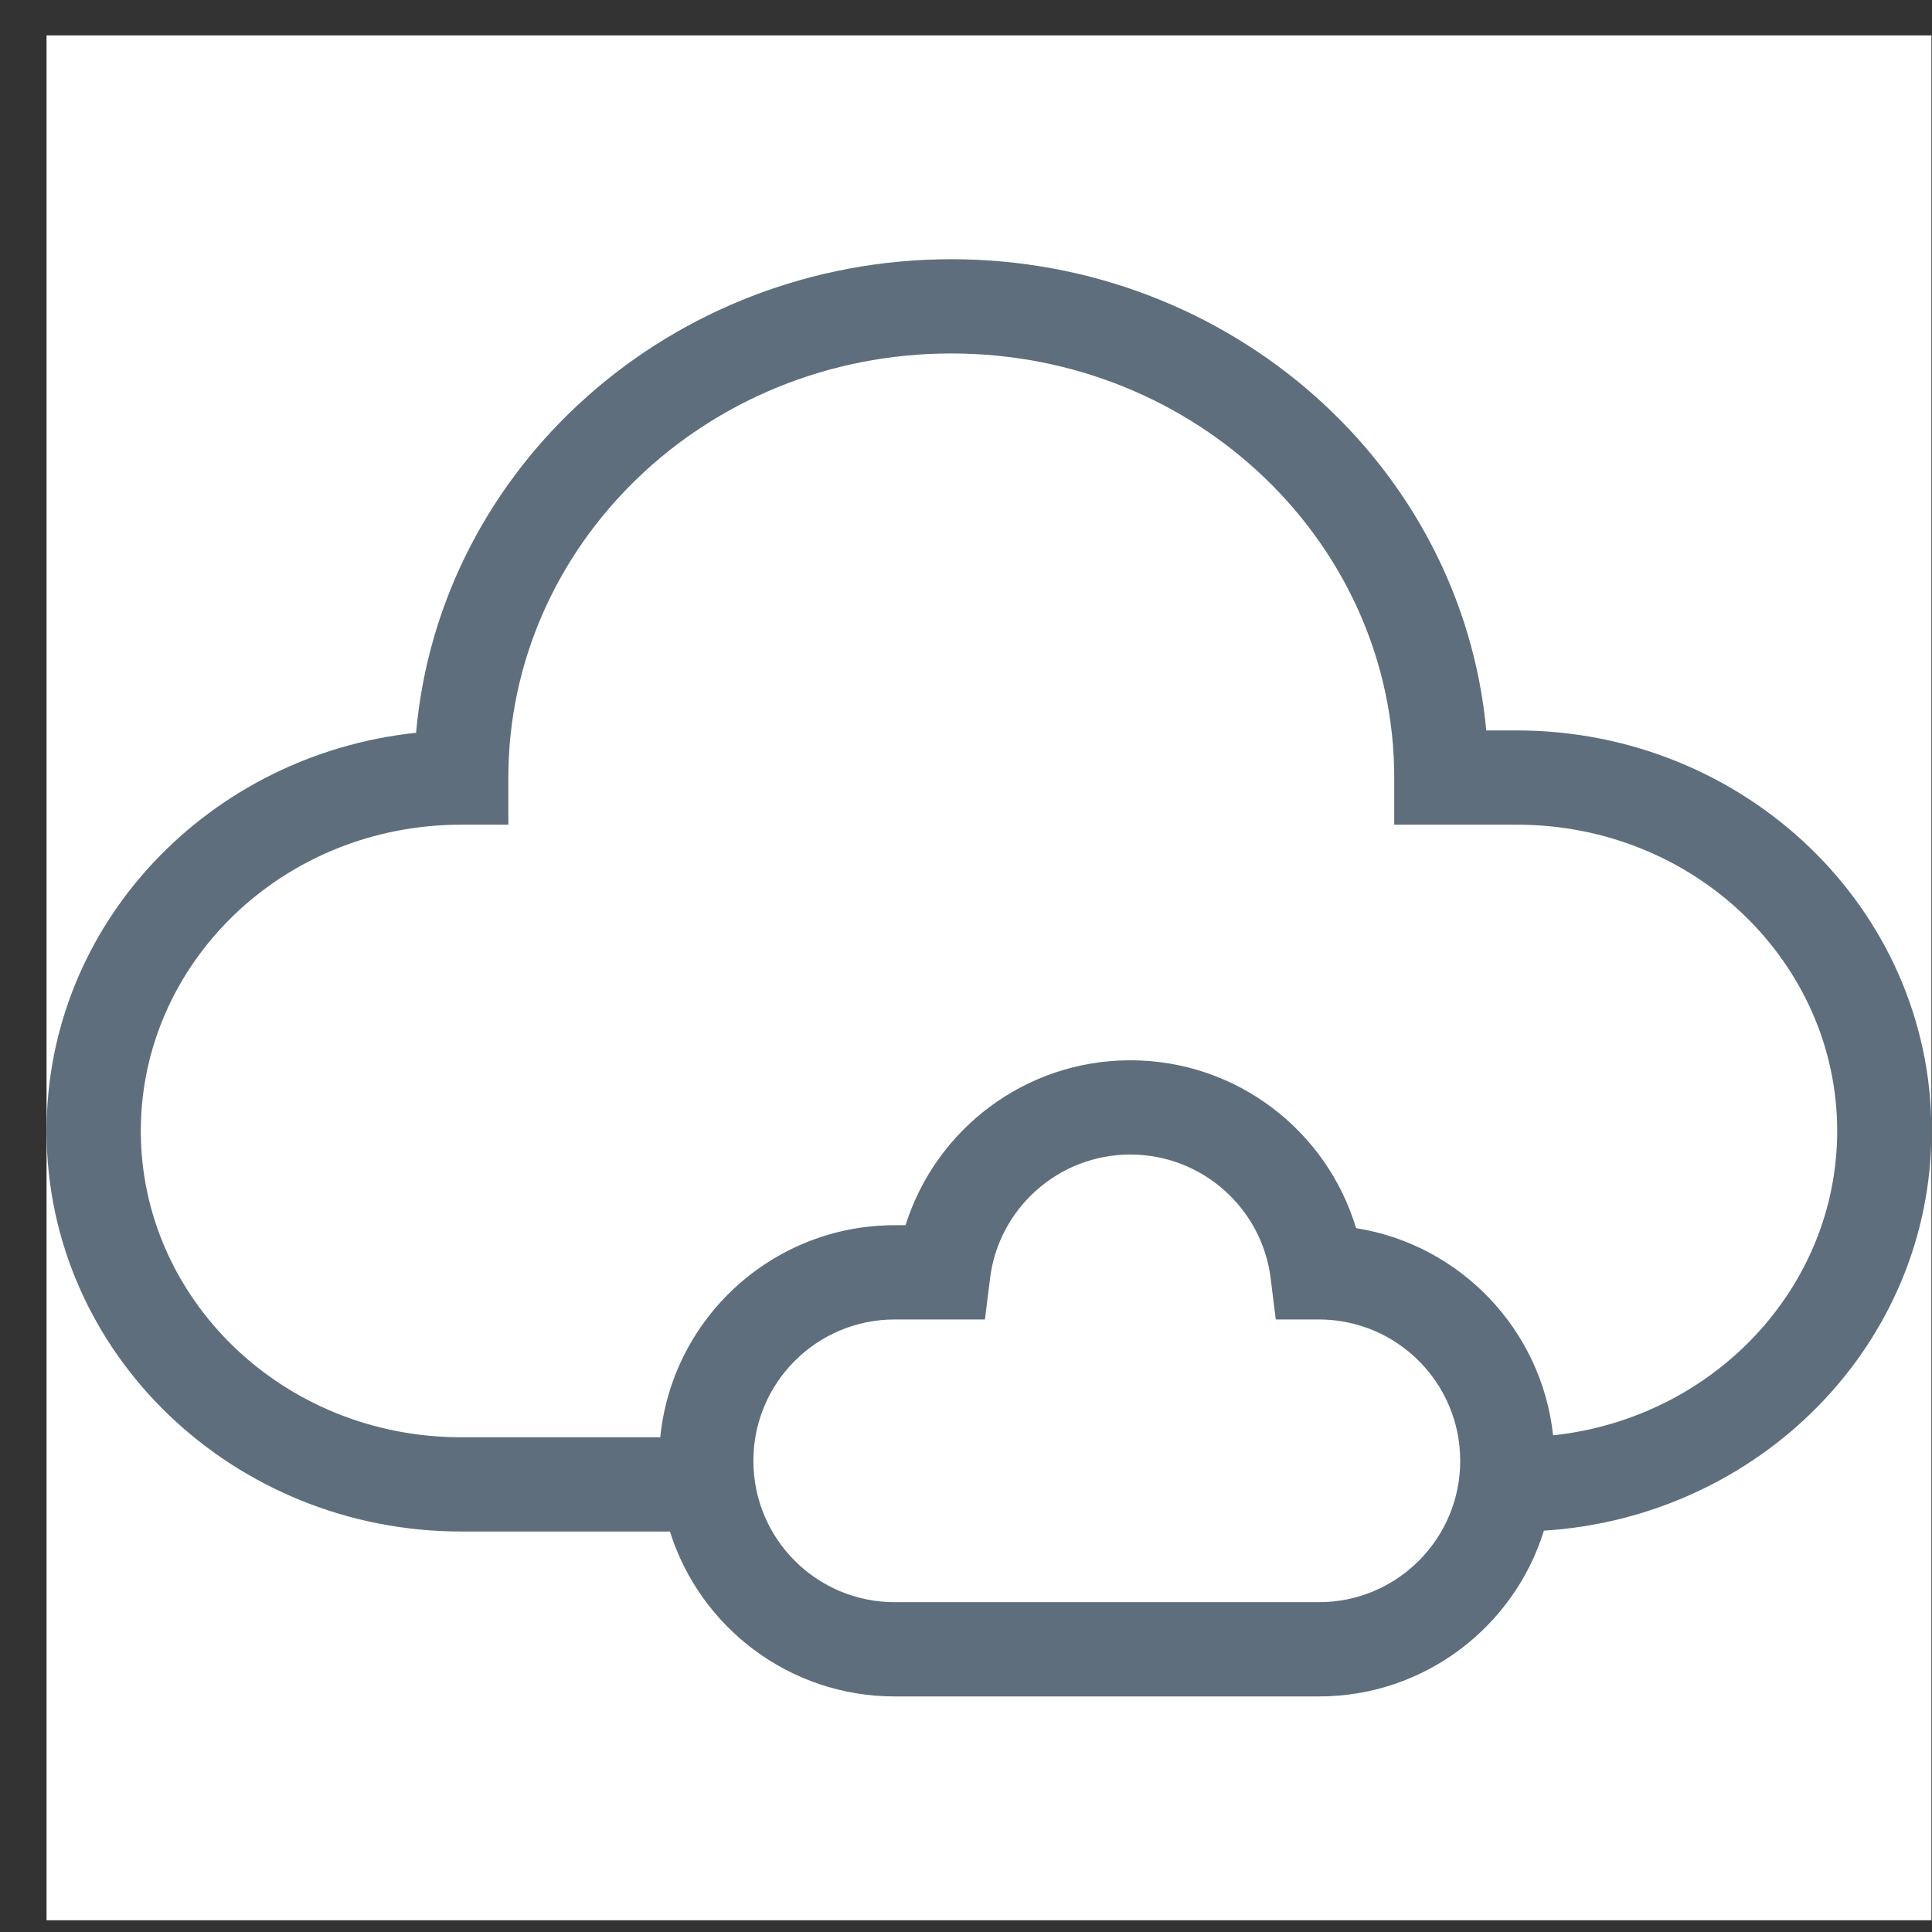 <svg width="41" height="41" viewBox="0 0 41 41" fill="none" xmlns="http://www.w3.org/2000/svg">
<rect x="0" y="0" width="41" height="41" fill="#333333" stroke="none"/>
<rect x="0.988" y="0.751" width="40" height="40" fill="white"/>
<path fill-rule="evenodd" clip-rule="evenodd" d="M20.188 5.501C14.257 5.501 9.33 9.891 8.83 15.551C4.449 16.011 0.988 19.588 0.988 24.001C0.988 28.732 4.965 32.501 9.788 32.501H14.217C14.854 34.53 16.749 36.001 18.988 36.001H27.988C30.233 36.001 32.133 34.521 32.764 32.483C37.324 32.197 40.988 28.542 40.988 24.001C40.988 19.27 37.011 15.501 32.188 15.501H31.541C31.017 9.865 26.101 5.501 20.188 5.501ZM32.959 30.46C36.38 30.093 38.988 27.31 38.988 24.001C38.988 20.448 35.981 17.501 32.188 17.501H30.588H29.588V16.501C29.588 11.567 25.417 7.501 20.188 7.501C14.959 7.501 10.788 11.567 10.788 16.501V17.501H9.788C5.995 17.501 2.988 20.448 2.988 24.001C2.988 27.555 5.995 30.501 9.788 30.501H14.012C14.263 27.975 16.395 26.001 18.988 26.001H19.217C19.854 23.973 21.749 22.501 23.988 22.501C26.25 22.501 28.16 24.003 28.778 26.063C30.989 26.414 32.717 28.215 32.959 30.46ZM21.011 27.125C21.195 25.646 22.459 24.501 23.988 24.501C25.517 24.501 26.78 25.646 26.965 27.125L27.074 28.001H27.957H27.988C29.645 28.001 30.988 29.344 30.988 31.001C30.988 32.658 29.645 34.001 27.988 34.001H18.988C17.331 34.001 15.988 32.658 15.988 31.001C15.988 29.344 17.331 28.001 18.988 28.001H20.019H20.902L21.011 27.125Z" fill="#5E6E7C"/>
</svg>
